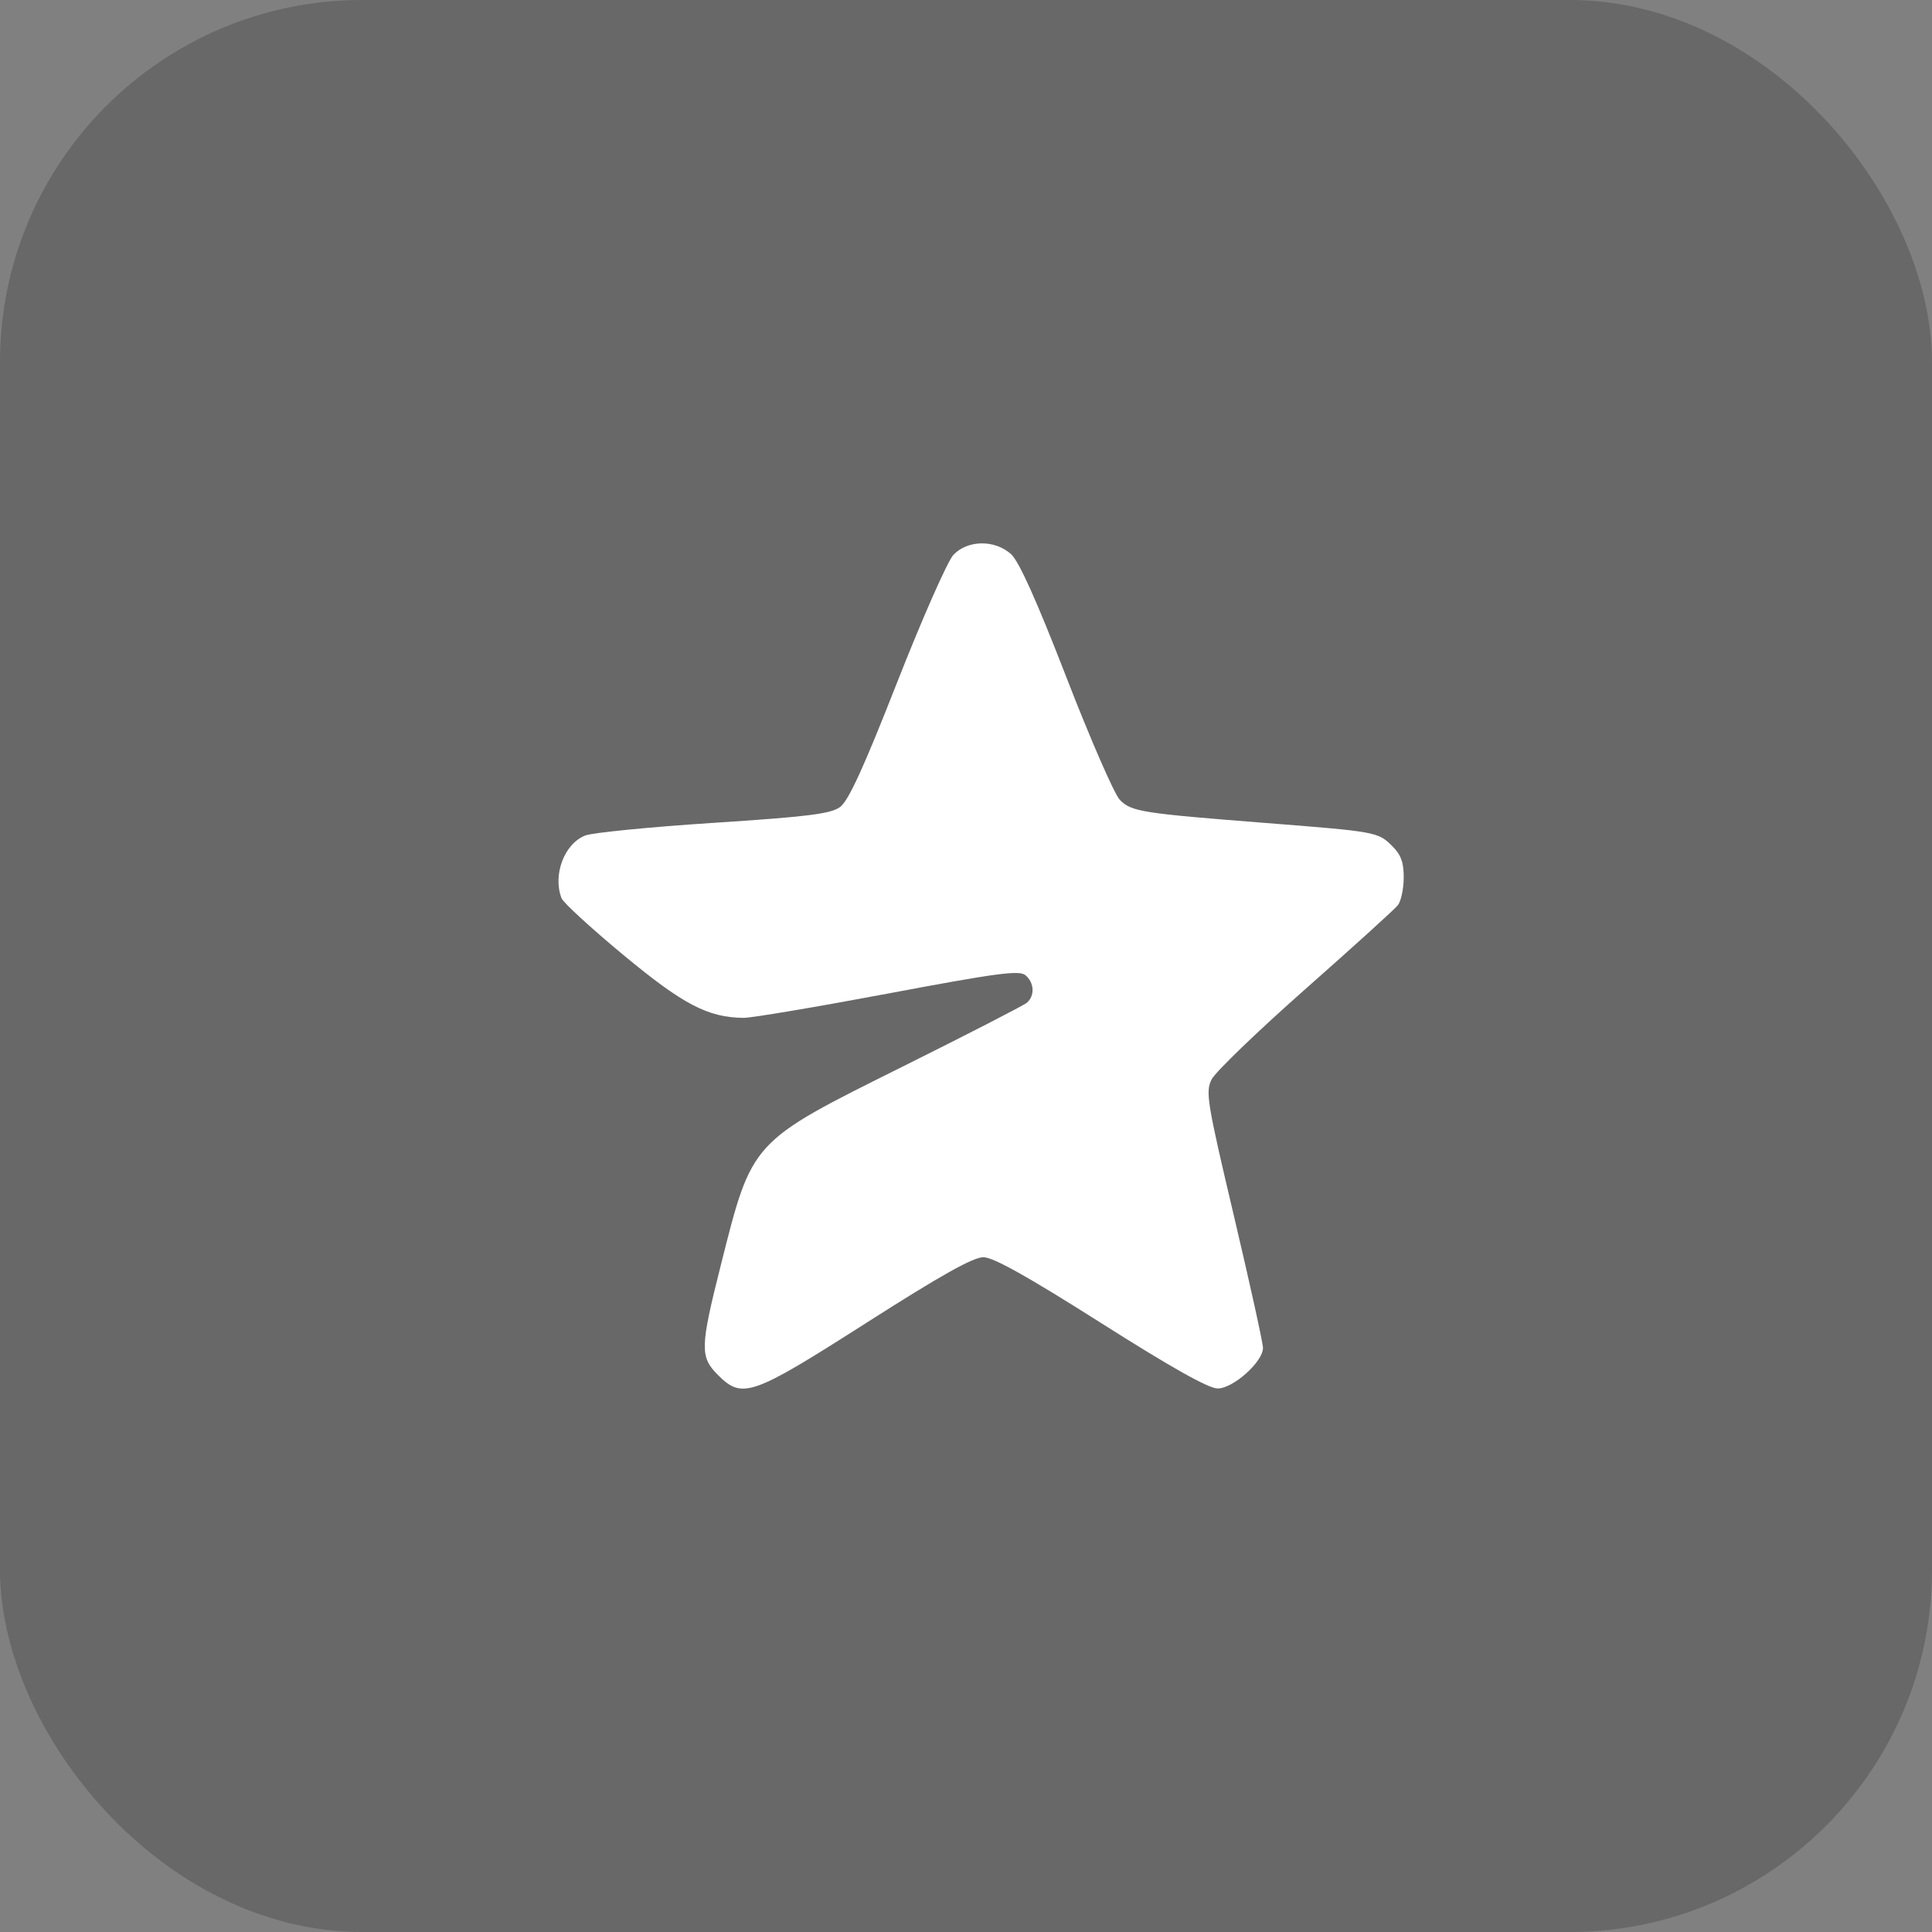 <svg width="64" height="64" viewBox="0 0 64 64" fill="none" xmlns="http://www.w3.org/2000/svg">
<rect x="0" y="0" width="64" height="64" fill="#808080" stroke="none"/>
<rect width="64" height="64" rx="12" fill="#252525" fill-opacity="0.26"/>
<path fill-rule="evenodd" clip-rule="evenodd" d="M31.582 18.382C31.389 18.588 30.549 20.49 29.717 22.61C28.601 25.453 28.104 26.535 27.824 26.737C27.514 26.96 26.752 27.055 23.633 27.258C21.537 27.395 19.625 27.583 19.386 27.677C18.694 27.949 18.304 28.981 18.601 29.754C18.656 29.9 19.579 30.746 20.65 31.635C22.632 33.278 23.45 33.706 24.634 33.718C24.896 33.72 27.049 33.357 29.418 32.912C33.012 32.235 33.764 32.135 33.968 32.304C34.265 32.55 34.286 32.992 34.013 33.219C33.902 33.311 32.054 34.261 29.906 35.33C24.85 37.847 24.921 37.77 23.875 41.922C23.193 44.626 23.184 44.95 23.777 45.542C24.592 46.357 24.887 46.254 28.701 43.82C31.175 42.241 32.24 41.644 32.579 41.647C32.908 41.65 34.057 42.293 36.469 43.823C38.797 45.299 40.034 45.995 40.336 45.995C40.848 45.997 41.837 45.113 41.838 44.652C41.839 44.494 41.406 42.528 40.876 40.283C39.984 36.506 39.929 36.169 40.136 35.757C40.259 35.512 41.654 34.167 43.237 32.769C44.821 31.371 46.201 30.119 46.305 29.987C46.41 29.855 46.497 29.447 46.5 29.08C46.504 28.577 46.412 28.319 46.129 28.037C45.65 27.558 45.619 27.552 41.915 27.261C37.811 26.939 37.482 26.887 37.098 26.499C36.919 26.319 36.122 24.492 35.327 22.44C34.345 19.905 33.756 18.596 33.494 18.358C32.955 17.871 32.052 17.883 31.582 18.382Z" fill="white"/>
</svg>
